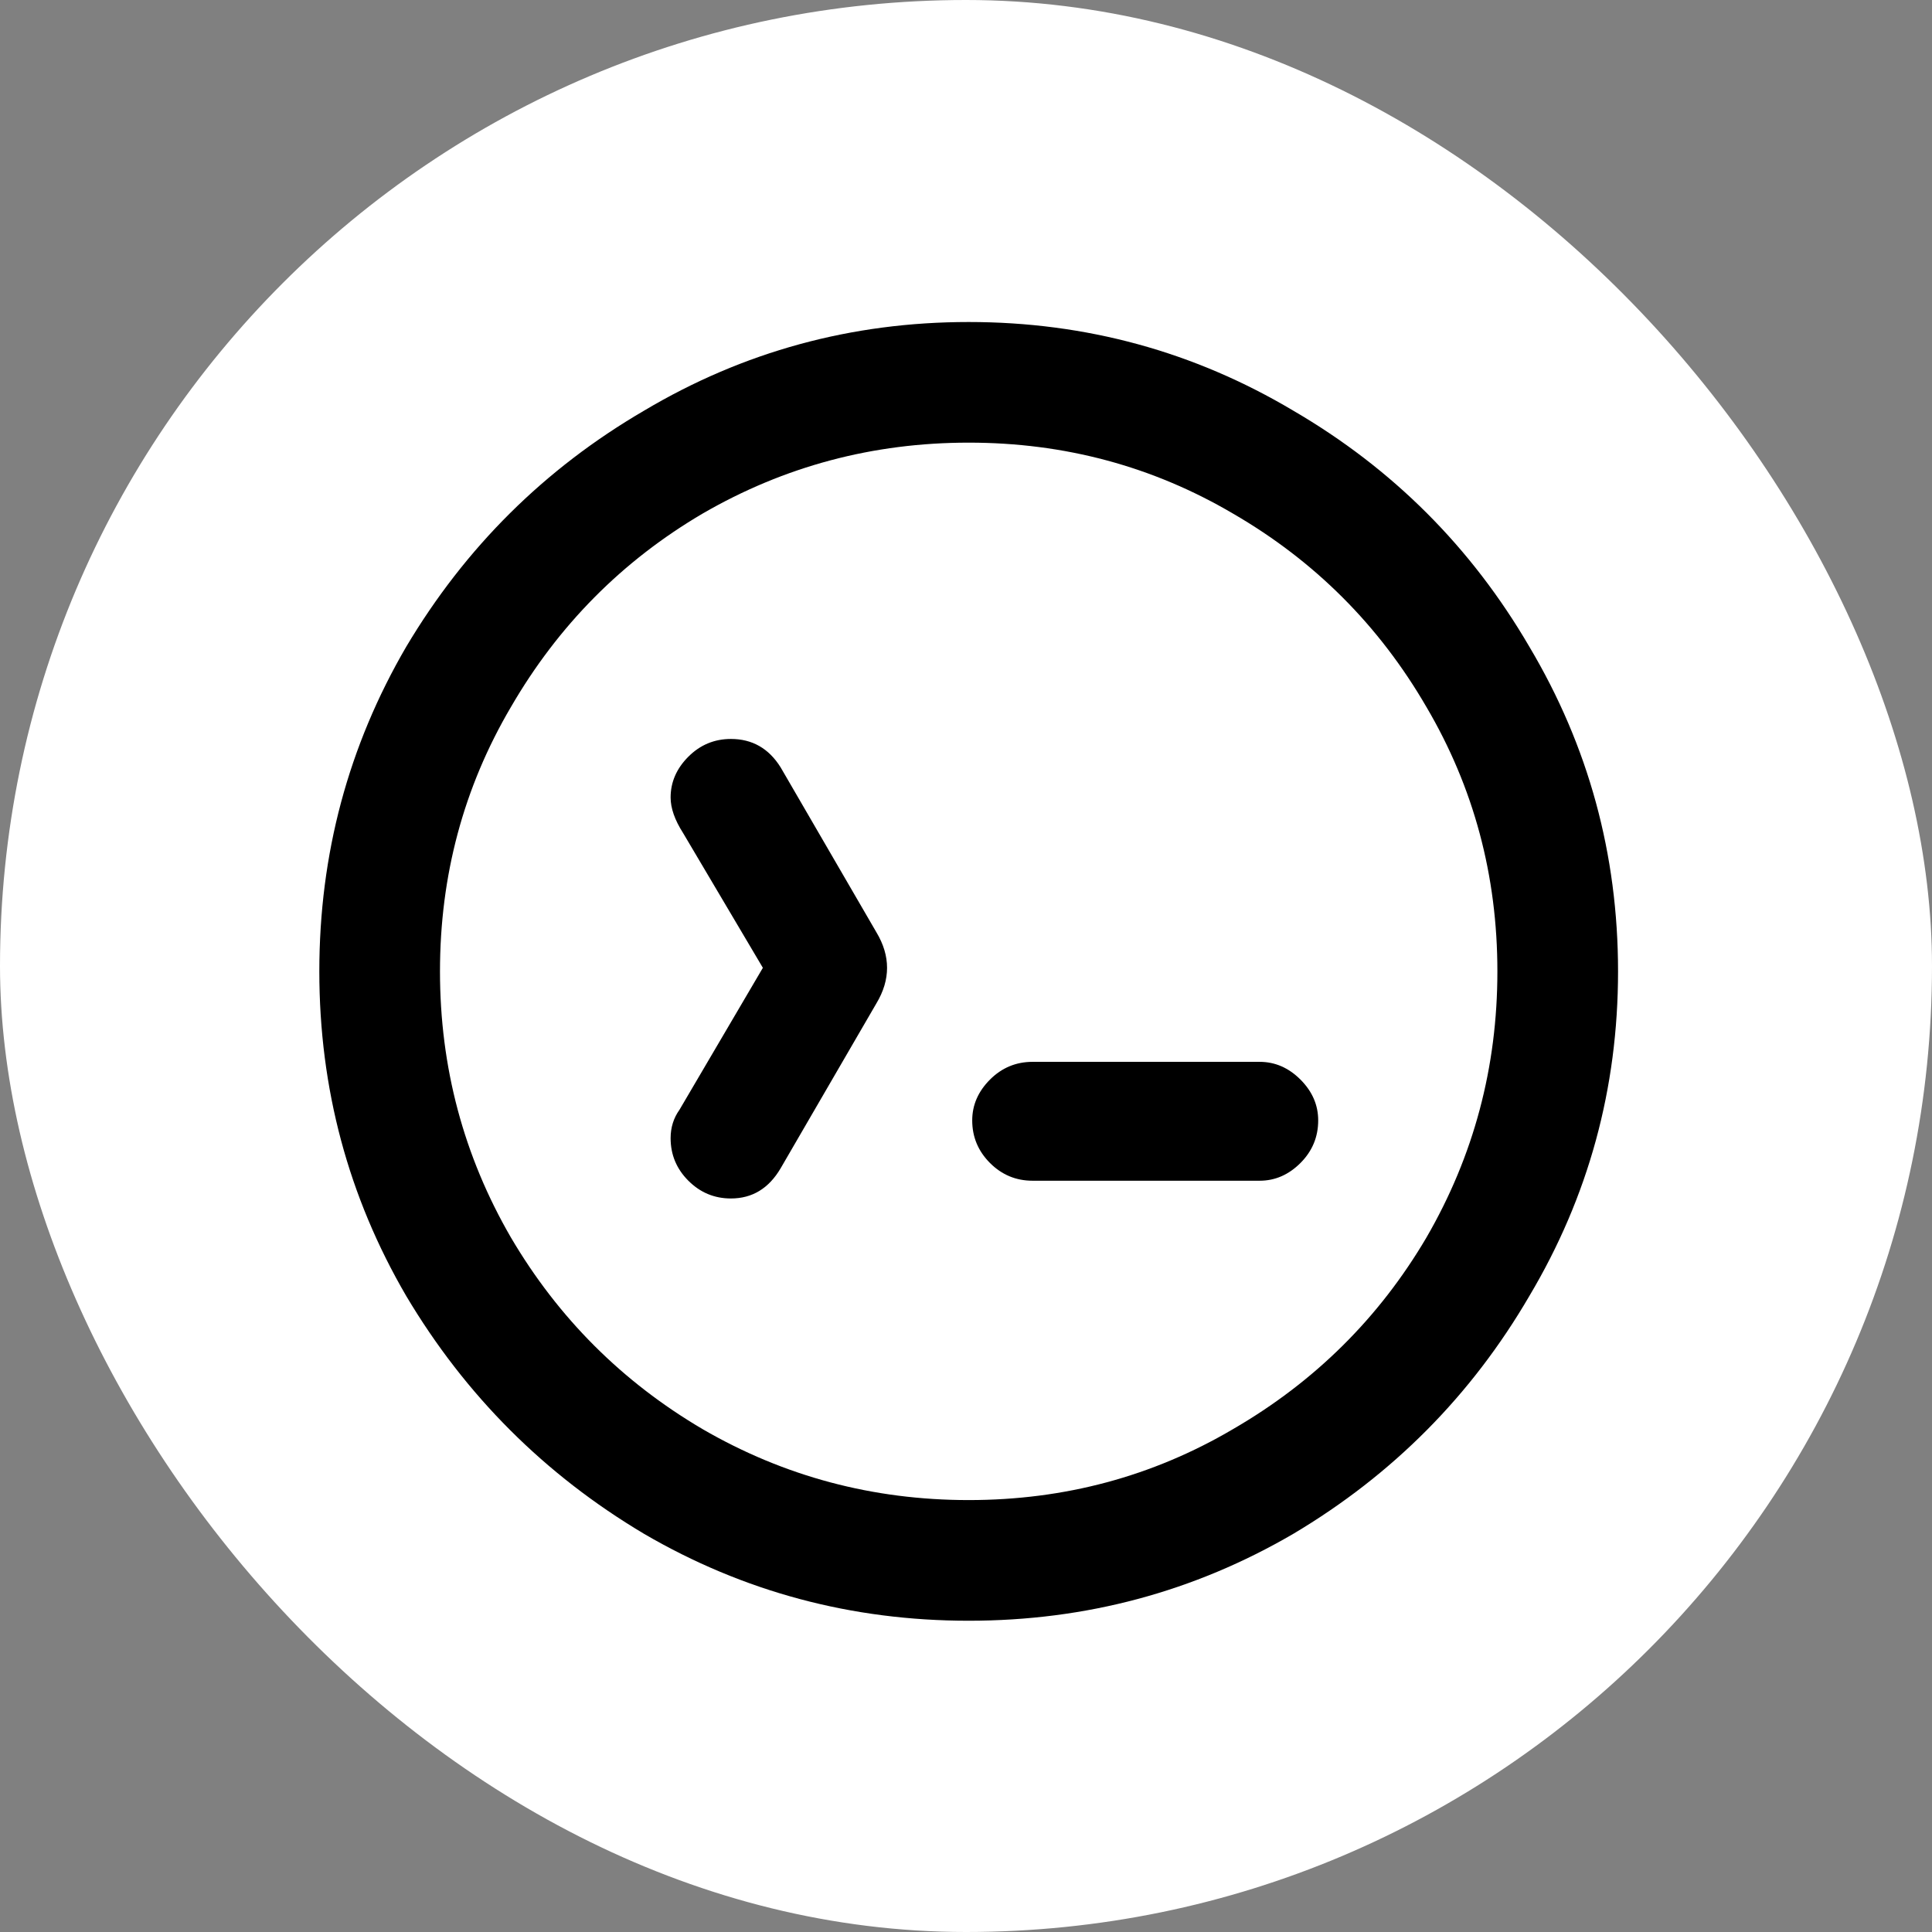 <svg width='64' height='64' viewBox='0 0 64 64' fill='none' xmlns='http://www.w3.org/2000/svg' ><rect x="0" y="0" width="64" height="64" fill="#808080" stroke="none"/><rect width='64' height='64' rx='32' fill='white' /><path d='M34.204 37.092H41.636' stroke='black' stroke-width='3.422' stroke-linecap='round' /><path d='M32.089 53.689C28.21 53.689 24.625 52.729 21.333 50.809C18.042 48.85 15.417 46.225 13.458 42.933C11.538 39.642 10.578 36.057 10.578 32.178C10.578 28.299 11.538 24.714 13.458 21.422C15.417 18.131 18.042 15.525 21.333 13.605C24.625 11.646 28.21 10.667 32.089 10.667C35.968 10.667 39.553 11.646 42.844 13.605C46.136 15.525 48.742 18.131 50.661 21.422C52.62 24.714 53.6 28.299 53.6 32.178C53.6 36.057 52.62 39.642 50.661 42.933C48.742 46.225 46.136 48.85 42.844 50.809C39.553 52.729 35.968 53.689 32.089 53.689ZM32.089 49.692C35.263 49.692 38.182 48.909 40.846 47.341C43.55 45.774 45.685 43.658 47.253 40.994C48.82 38.29 49.603 35.352 49.603 32.178C49.603 29.004 48.82 26.085 47.253 23.421C45.685 20.717 43.55 18.581 40.846 17.014C38.182 15.447 35.263 14.663 32.089 14.663C28.915 14.663 25.977 15.447 23.273 17.014C20.609 18.581 18.493 20.717 16.925 23.421C15.358 26.085 14.575 29.004 14.575 32.178C14.575 35.352 15.358 38.29 16.925 40.994C18.493 43.658 20.609 45.774 23.273 47.341C25.977 48.909 28.915 49.692 32.089 49.692ZM24.213 39.701C23.665 39.701 23.195 39.505 22.803 39.113C22.411 38.721 22.215 38.251 22.215 37.703C22.215 37.35 22.313 37.036 22.509 36.762L25.271 32.06L22.627 27.593C22.352 27.163 22.215 26.771 22.215 26.418C22.215 25.909 22.411 25.458 22.803 25.066C23.195 24.674 23.665 24.479 24.213 24.479C24.919 24.479 25.467 24.792 25.859 25.419L29.033 30.885C29.268 31.277 29.385 31.668 29.385 32.06C29.385 32.452 29.268 32.844 29.033 33.236L25.859 38.702C25.467 39.368 24.919 39.701 24.213 39.701ZM34.205 39.113C33.656 39.113 33.186 38.917 32.794 38.525C32.403 38.133 32.206 37.663 32.206 37.115C32.206 36.605 32.403 36.155 32.794 35.763C33.186 35.371 33.656 35.175 34.205 35.175H41.728C42.237 35.175 42.688 35.371 43.08 35.763C43.471 36.155 43.667 36.605 43.667 37.115C43.667 37.663 43.471 38.133 43.08 38.525C42.688 38.917 42.237 39.113 41.728 39.113H34.205Z' fill='black' /></svg>